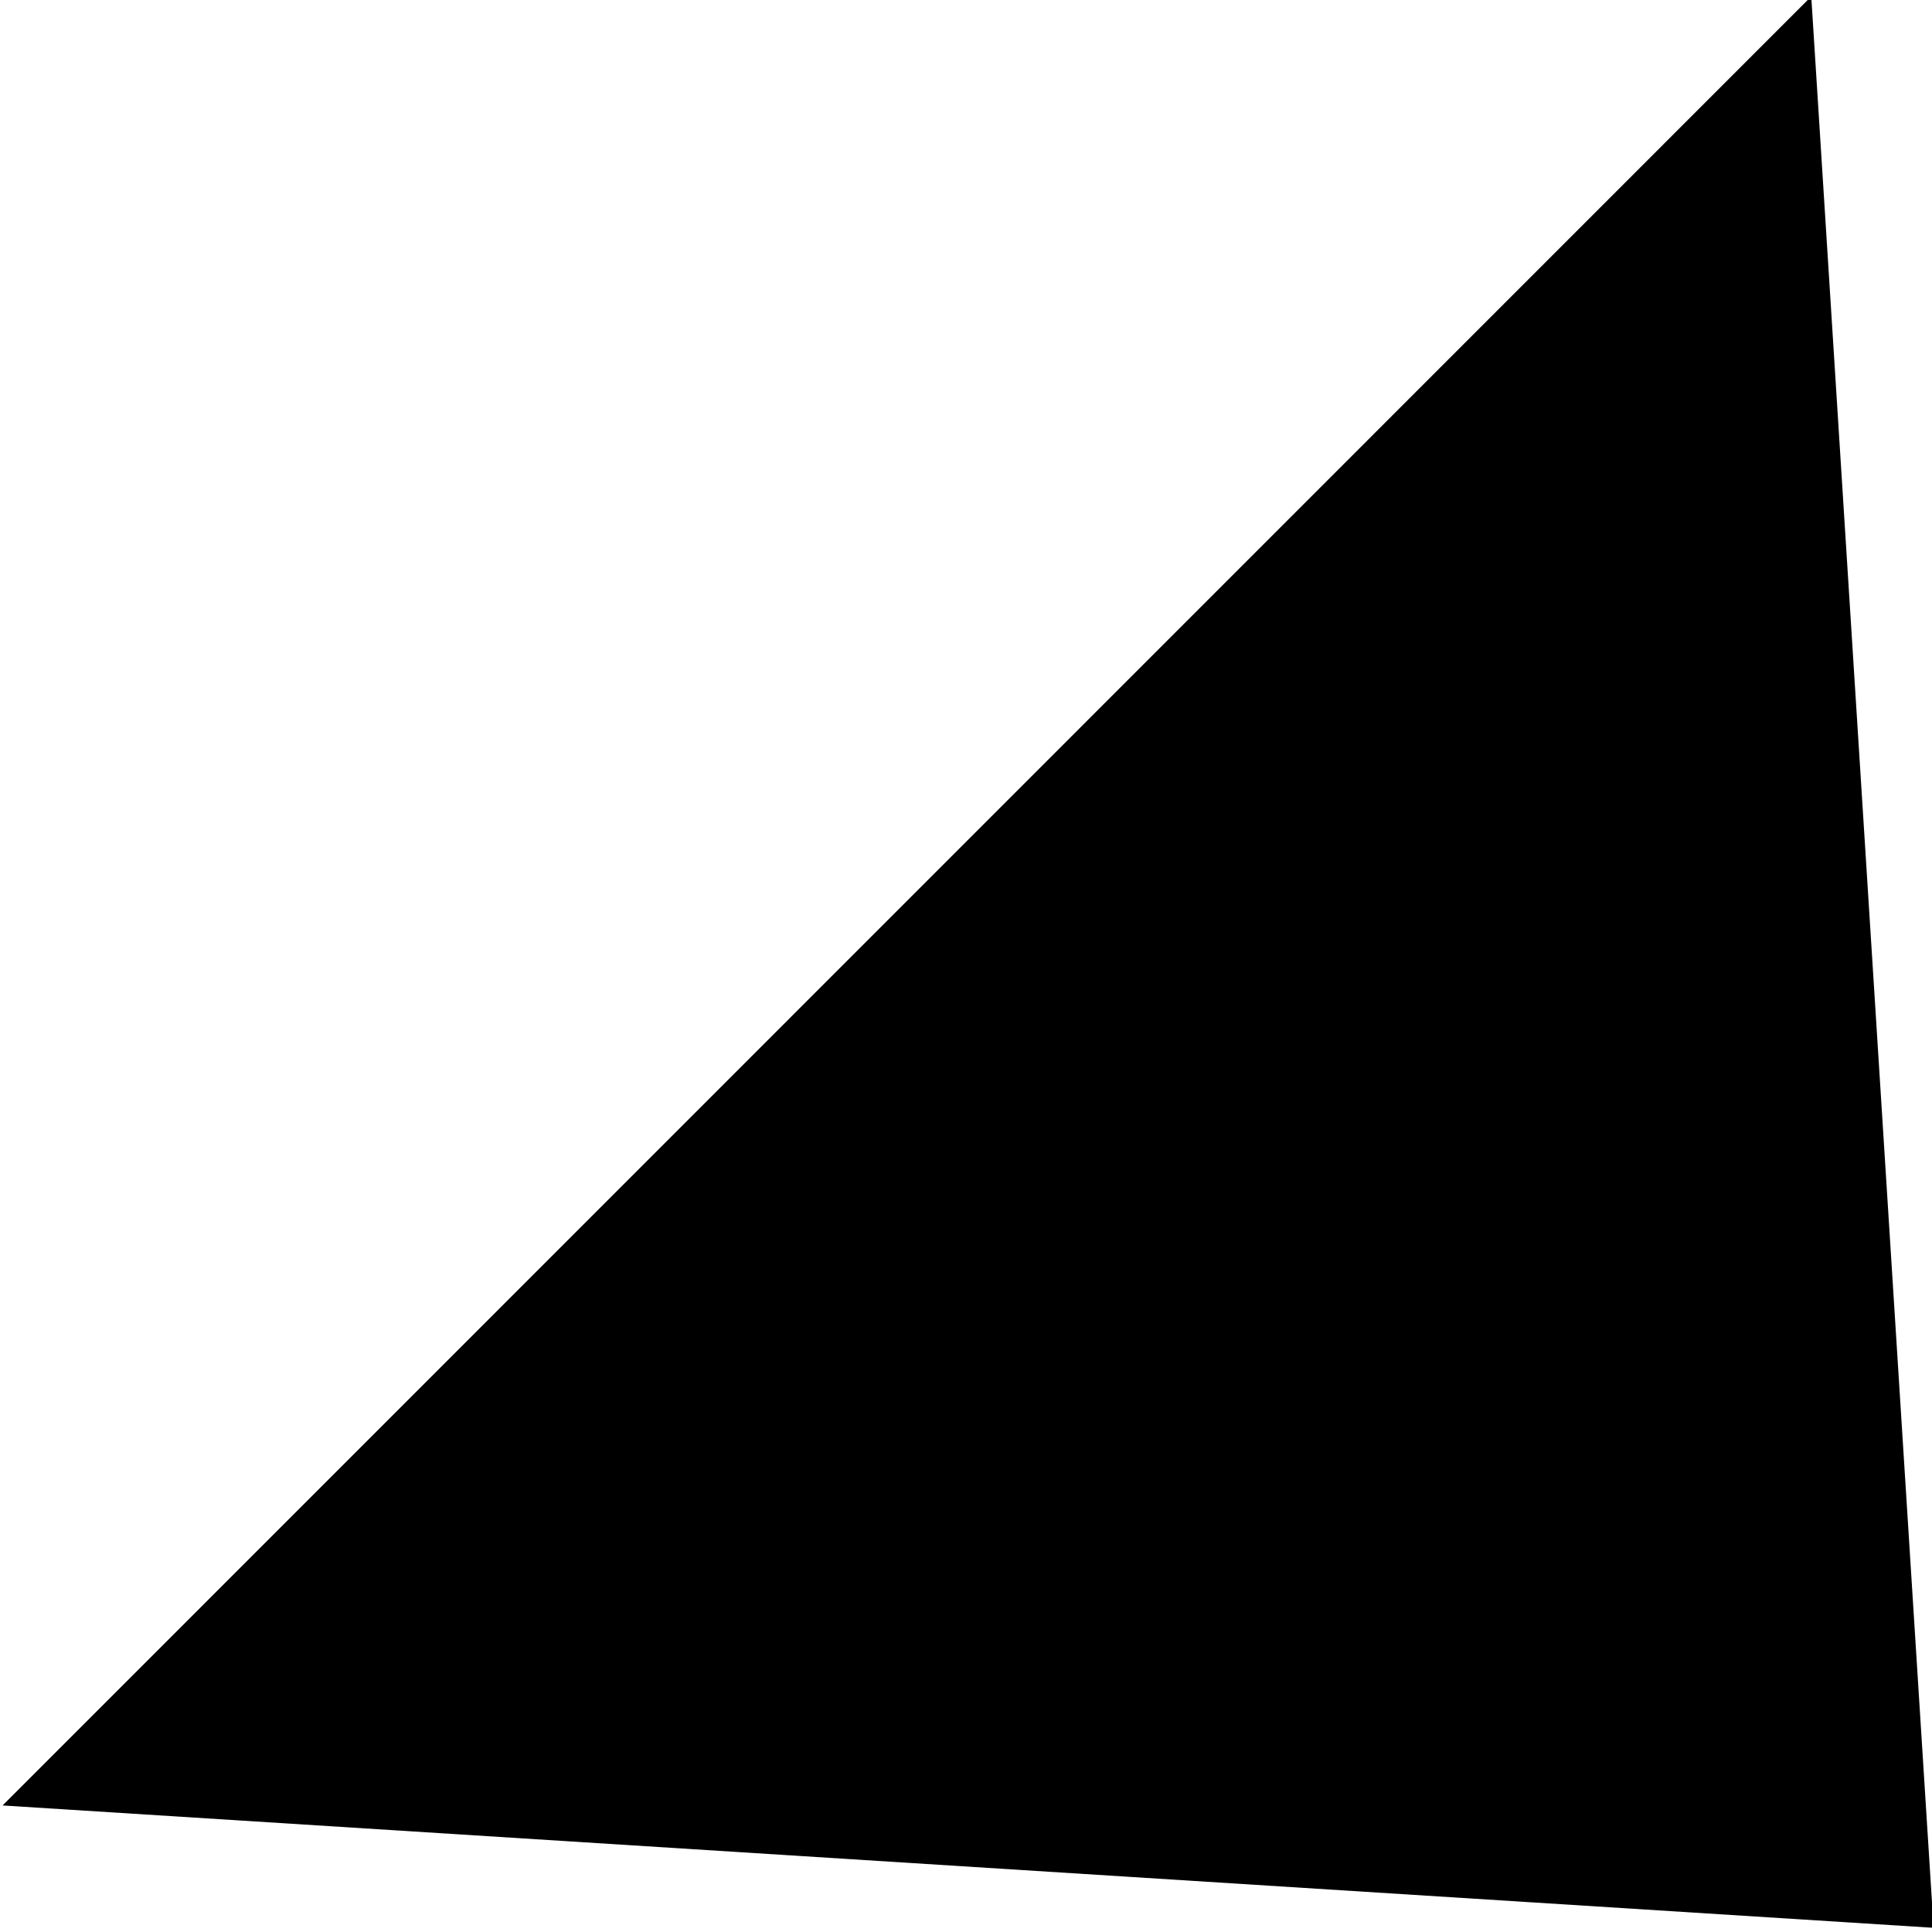 <svg xmlns="http://www.w3.org/2000/svg" xmlns:xlink="http://www.w3.org/1999/xlink" preserveAspectRatio="xMidYMid" width="6" height="6" viewBox="0 0 6 6">
  <defs>
    <style>
      .cls-1 {
        fill: #000;
        fill-rule: evenodd;
      }
    </style>
  </defs>
  <path d="M6.005,5.987 L5.625,-0.011 L0.008,5.607 L6.005,5.987 Z" class="cls-1"/>
</svg>
